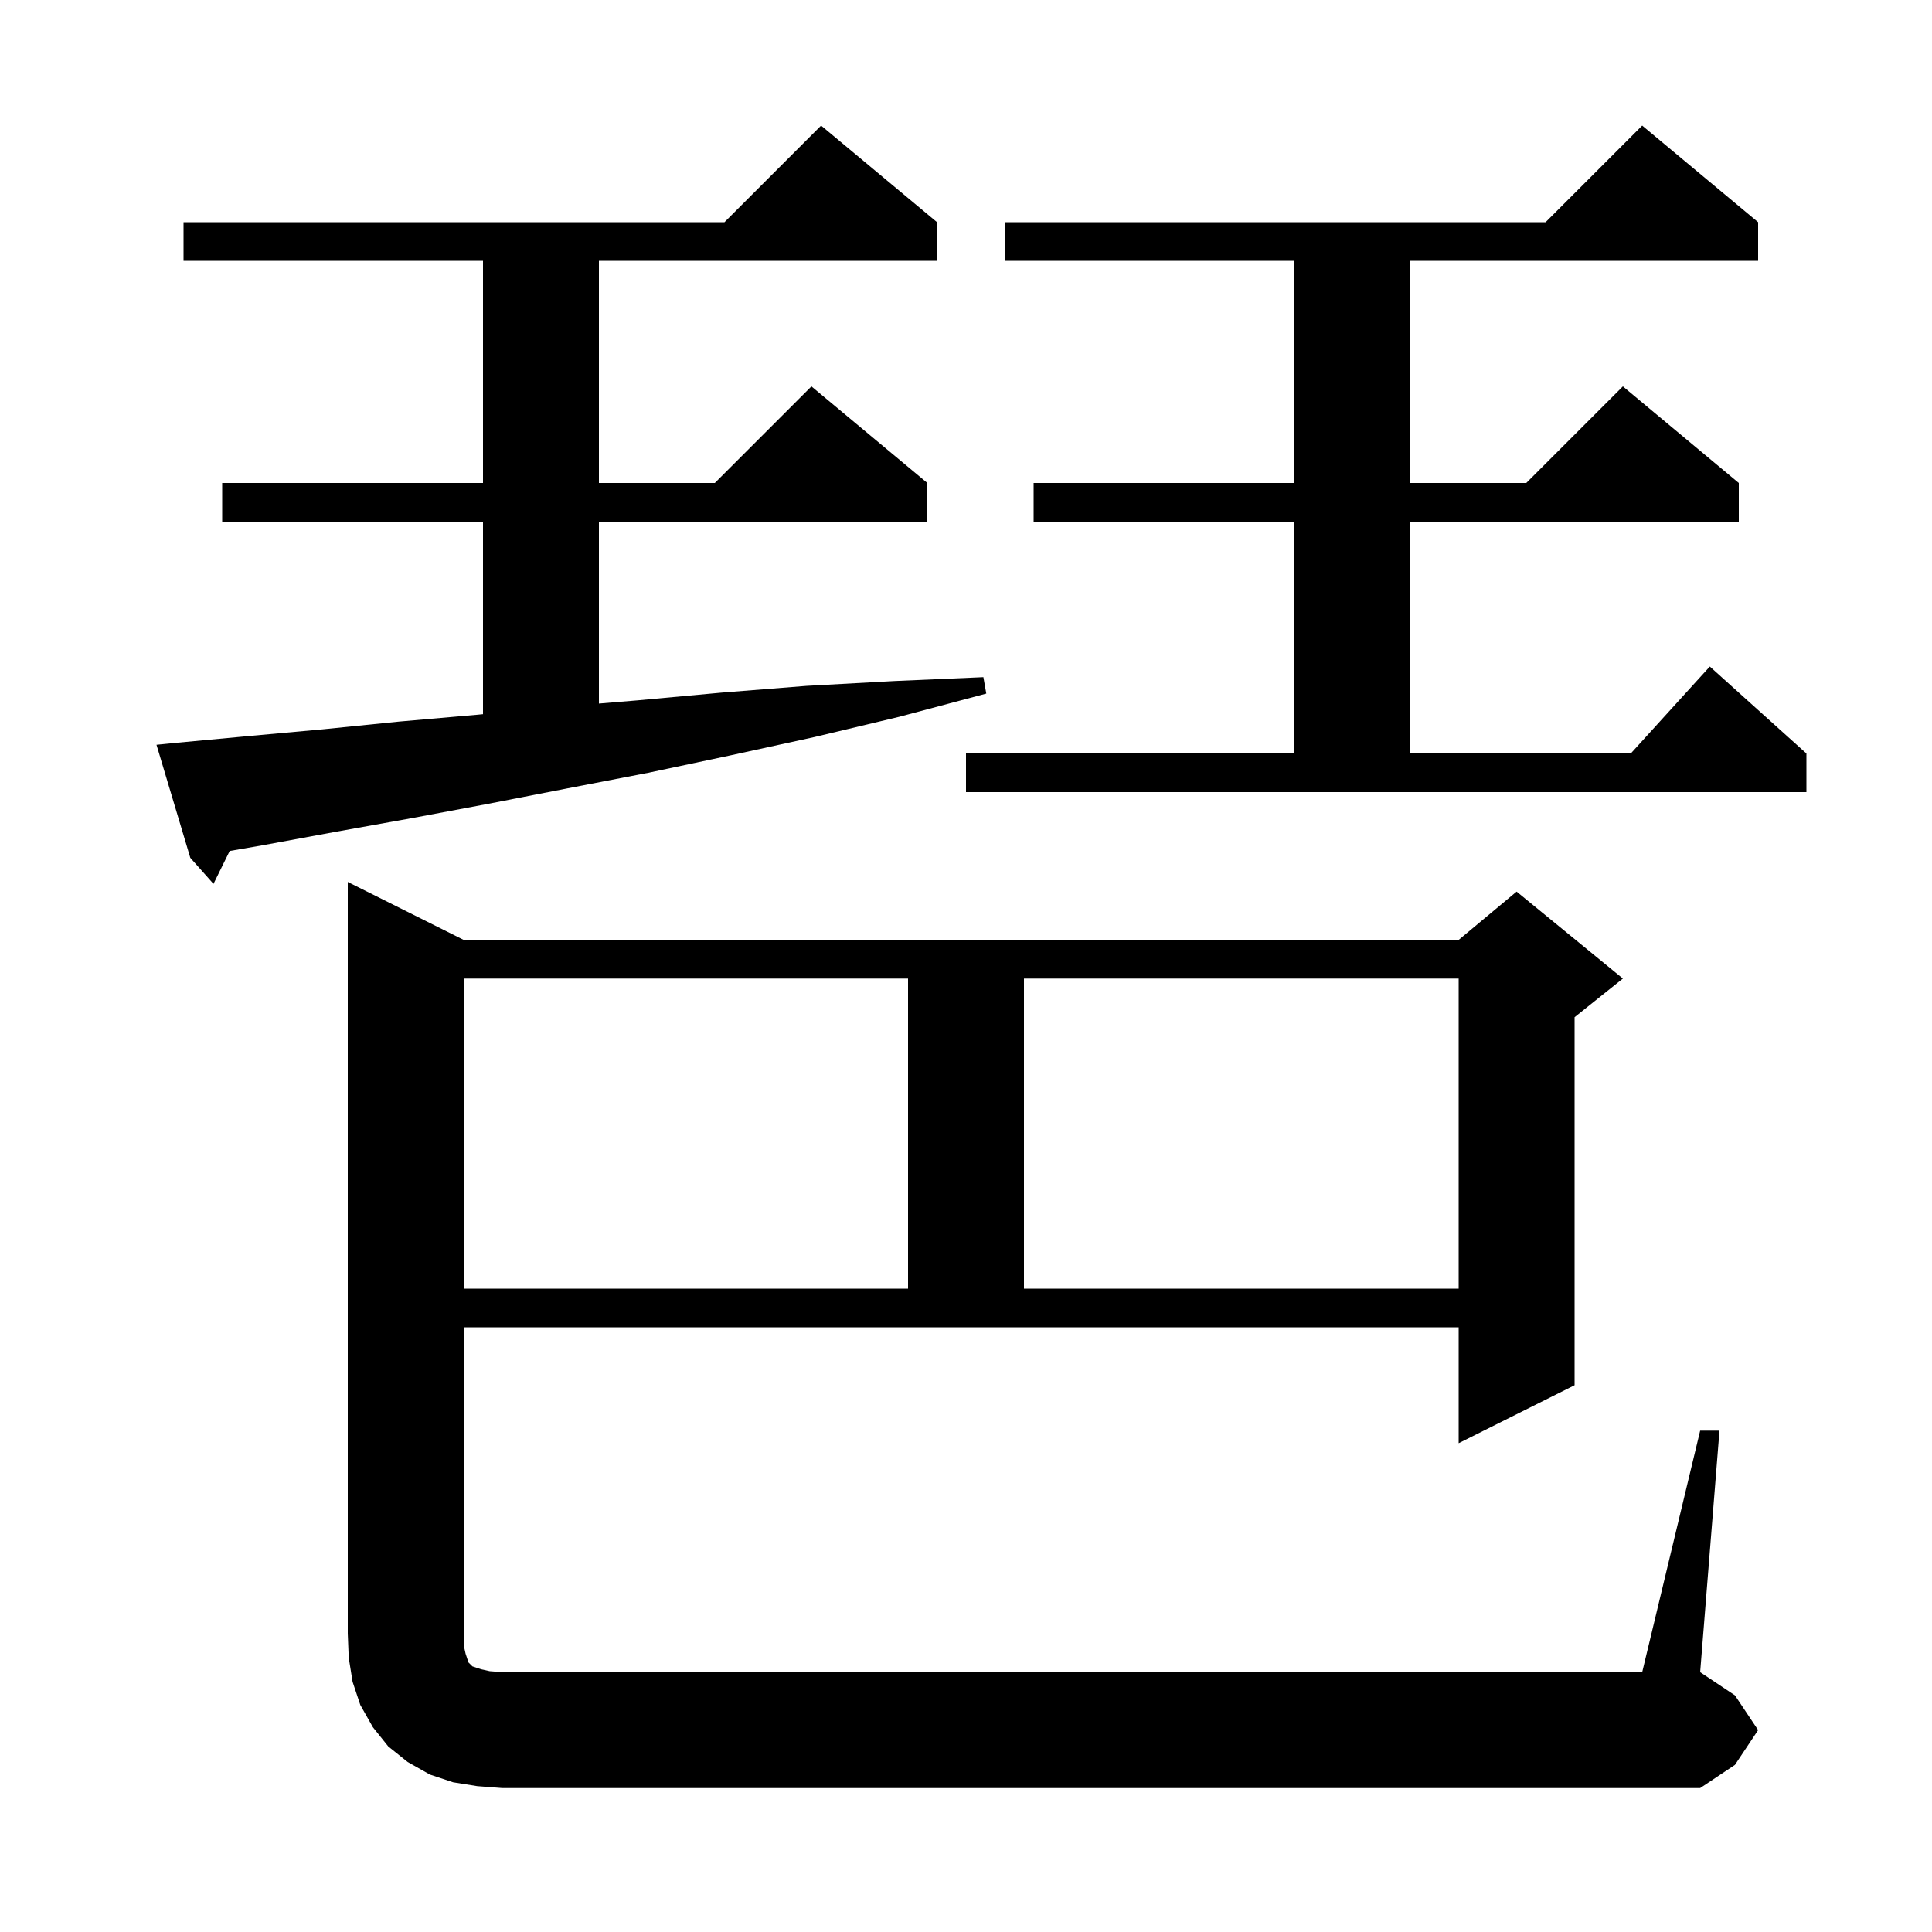 <svg xmlns="http://www.w3.org/2000/svg" xmlns:xlink="http://www.w3.org/1999/xlink" version="1.1" baseProfile="full" viewBox="0 0 200 200" width="200" height="200">
<g fill="black">
<path d="M 176.0 148.1 L 178.0 148.1 L 176.0 173.1 L 179.6 175.5 L 182.0 179.1 L 179.6 182.7 L 176.0 185.1 L 52.0 185.1 L 49.4 184.9 L 46.9 184.5 L 44.5 183.7 L 42.2 182.4 L 40.2 180.8 L 38.6 178.8 L 37.3 176.5 L 36.5 174.1 L 36.1 171.6 L 36.0 169.1 L 36.0 91.3 L 48.0 97.3 L 151.0 97.3 L 157.0 92.3 L 168.0 101.3 L 163.0 105.3 L 163.0 143.4 L 151.0 149.4 L 151.0 137.4 L 48.0 137.4 L 48.0 170.3 L 48.2 171.2 L 48.5 172.1 L 48.9 172.5 L 49.8 172.8 L 50.7 173.0 L 52.0 173.1 L 170.0 173.1 Z M 48.0 101.3 L 48.0 133.4 L 94.0 133.4 L 94.0 101.3 Z M 106.0 101.3 L 106.0 133.4 L 151.0 133.4 L 151.0 101.3 Z M 18.2 76.9 L 25.7 76.2 L 33.4 75.5 L 41.3 74.7 L 49.3 74.0 L 50.0 73.933 L 50.0 54.0 L 23.0 54.0 L 23.0 50.0 L 50.0 50.0 L 50.0 27.0 L 19.0 27.0 L 19.0 23.0 L 75.0 23.0 L 85.0 13.0 L 97.0 23.0 L 97.0 27.0 L 62.0 27.0 L 62.0 50.0 L 74.0 50.0 L 84.0 40.0 L 96.0 50.0 L 96.0 54.0 L 62.0 54.0 L 62.0 72.833 L 66.0 72.5 L 74.7 71.7 L 83.5 71.0 L 92.6 70.5 L 101.8 70.1 L 102.1 71.8 L 93.1 74.2 L 84.3 76.3 L 75.6 78.2 L 67.1 80.0 L 58.8 81.6 L 50.6 83.2 L 42.6 84.7 L 34.8 86.1 L 27.2 87.5 L 23.777 88.093 L 22.1 91.5 L 19.7 88.8 L 16.2 77.1 Z M 100.0 78.0 L 134.0 78.0 L 134.0 54.0 L 107.0 54.0 L 107.0 50.0 L 134.0 50.0 L 134.0 27.0 L 104.0 27.0 L 104.0 23.0 L 160.0 23.0 L 170.0 13.0 L 182.0 23.0 L 182.0 27.0 L 146.0 27.0 L 146.0 50.0 L 158.0 50.0 L 168.0 40.0 L 180.0 50.0 L 180.0 54.0 L 146.0 54.0 L 146.0 78.0 L 168.818 78.0 L 177.0 69.0 L 187.0 78.0 L 187.0 82.0 L 100.0 82.0 Z " />
</g>
</svg>
